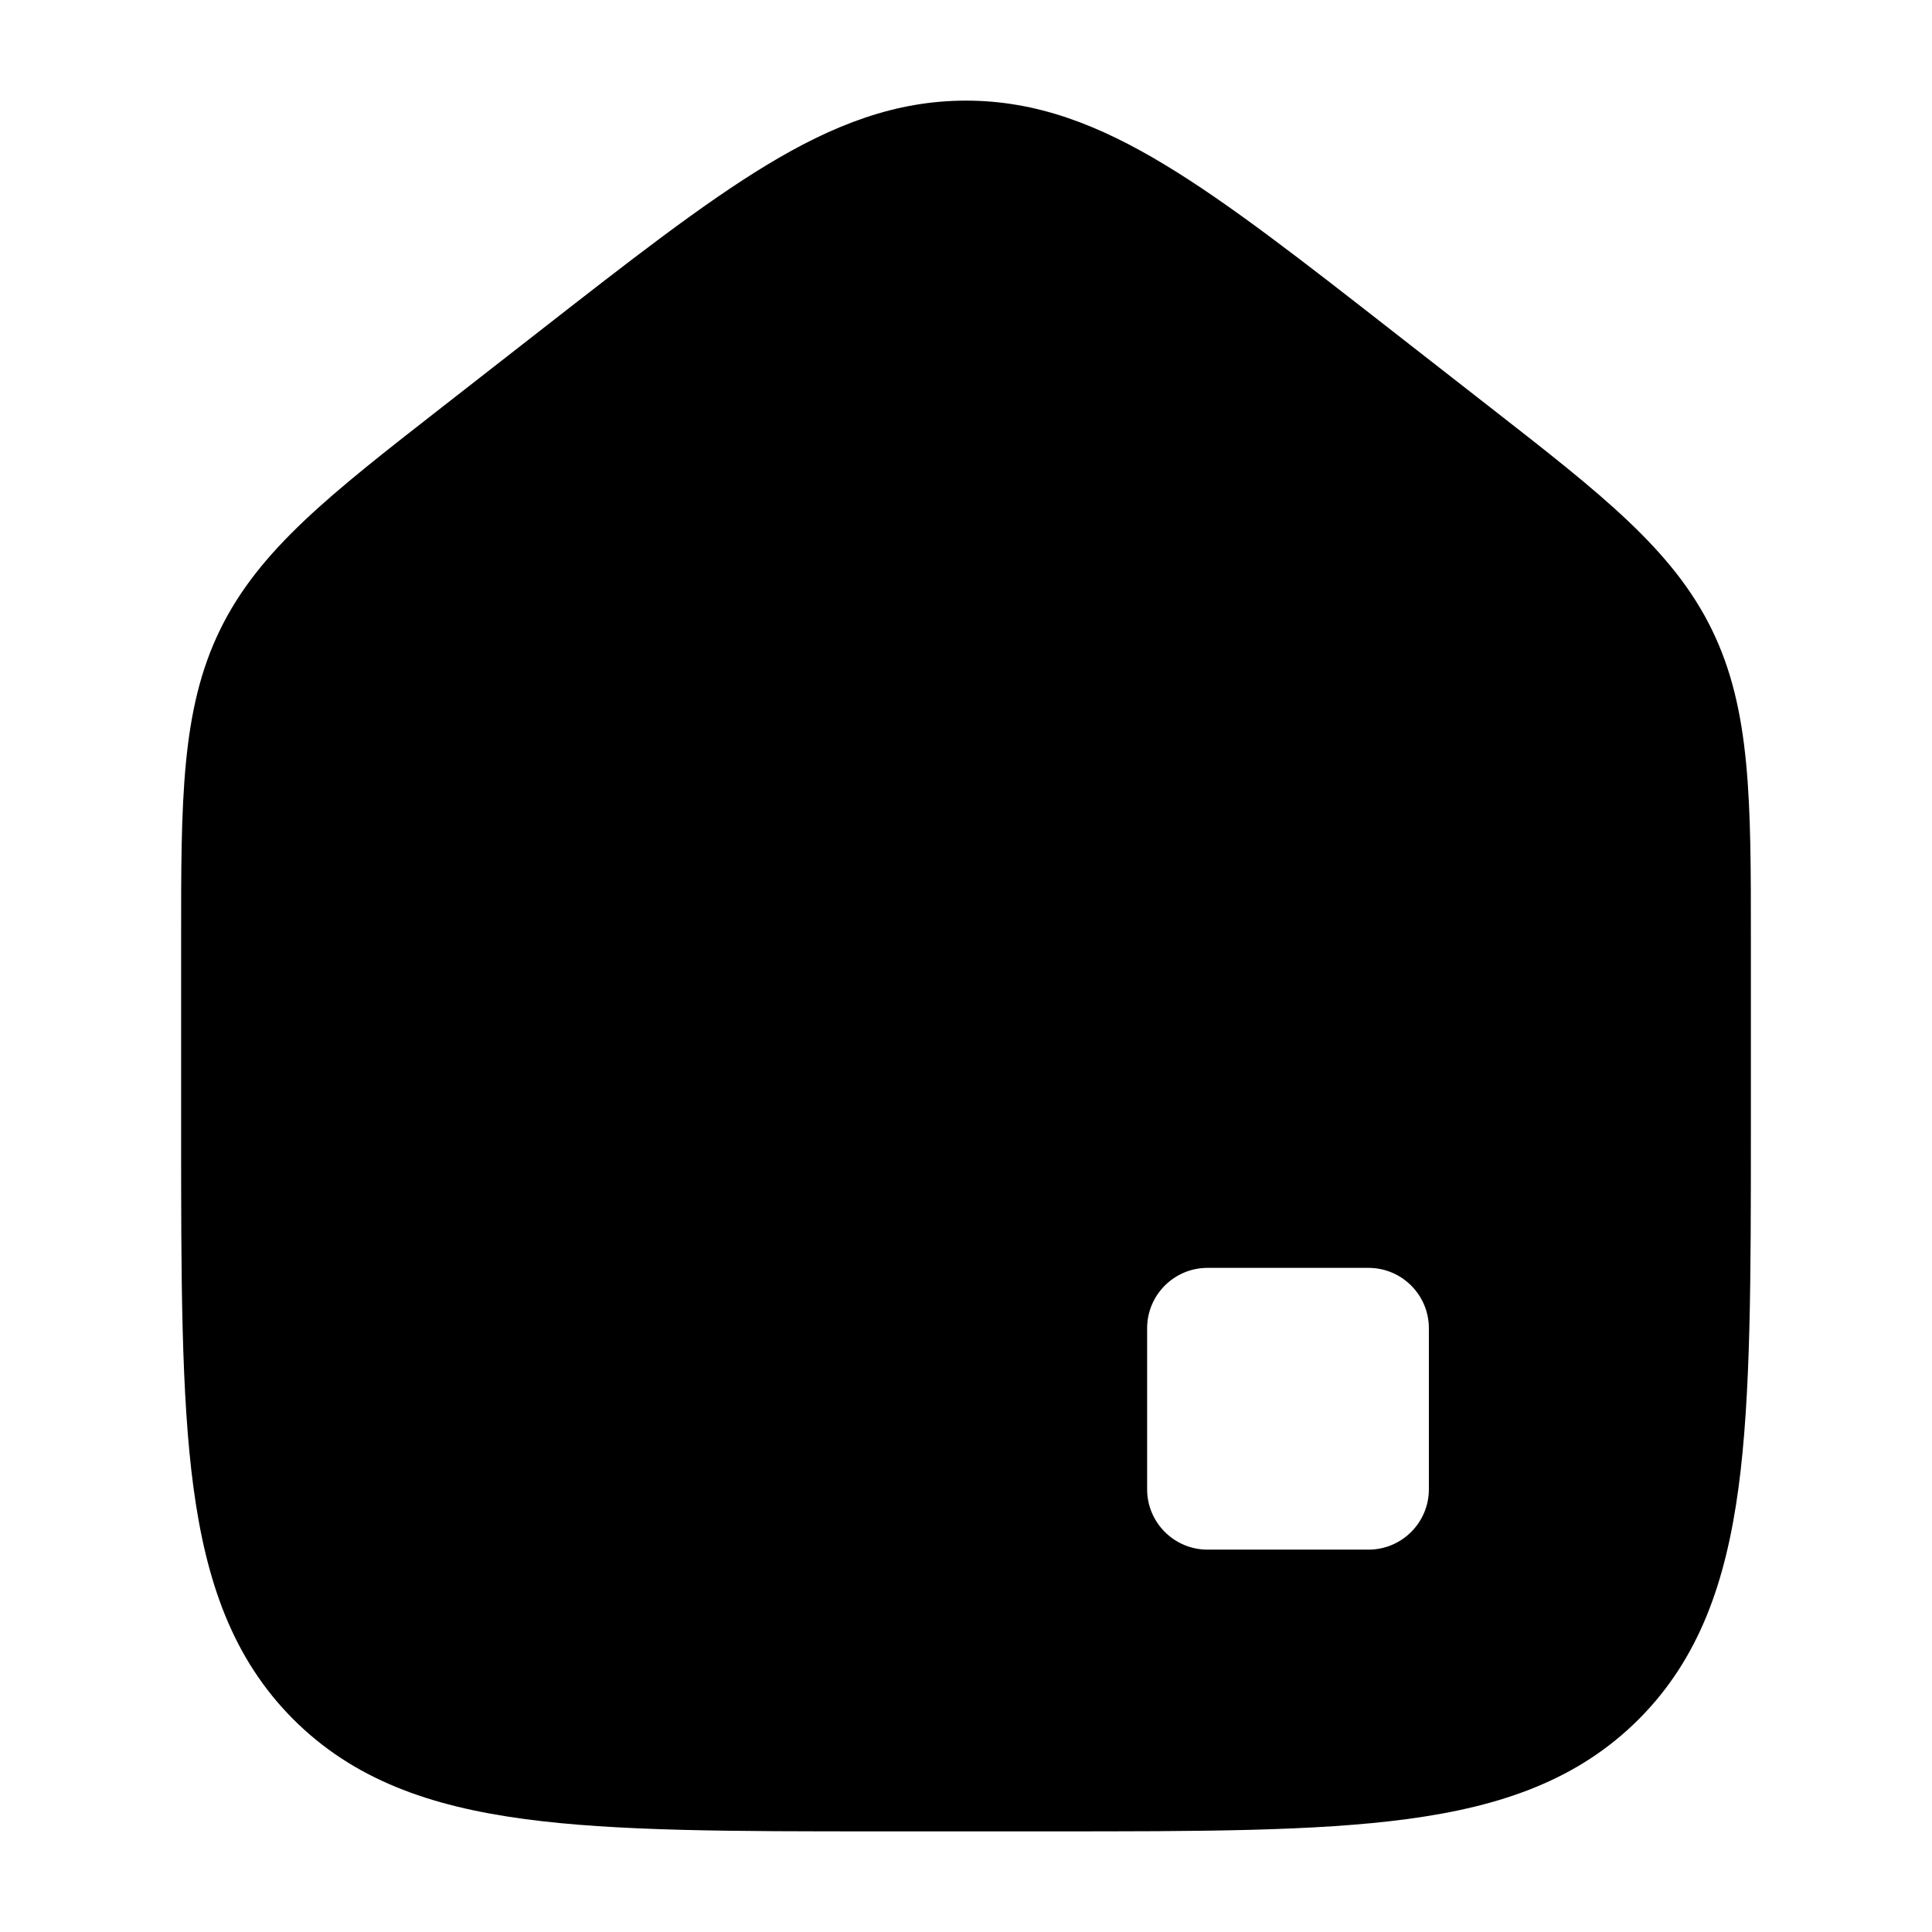 <svg width="24" height="24" viewBox="0 0 24 24" xmlns="http://www.w3.org/2000/svg">
    <path fill-rule="evenodd" clip-rule="evenodd" d="M12 1.25C11.126 1.25 10.352 1.549 9.526 2.049C8.727 2.532 7.813 3.246 6.665 4.142L5.482 5.065C4.106 6.138 3.216 6.832 2.733 7.825C2.249 8.817 2.249 9.947 2.25 11.696L2.25 14.028C2.25 15.872 2.25 17.333 2.403 18.476C2.561 19.652 2.892 20.603 3.64 21.354C4.389 22.105 5.338 22.438 6.511 22.596C7.65 22.75 9.106 22.75 10.944 22.75H13.057C14.894 22.75 16.35 22.75 17.489 22.596C18.662 22.438 19.611 22.105 20.36 21.354C21.108 20.603 21.439 19.652 21.597 18.476C21.75 17.333 21.75 15.872 21.75 14.028V14.028L21.75 11.696C21.751 9.947 21.751 8.817 21.267 7.825C20.784 6.832 19.894 6.138 18.518 5.065L17.335 4.142C16.188 3.246 15.274 2.532 14.474 2.049C13.648 1.549 12.874 1.25 12 1.25ZM15 15.75C14.586 15.75 14.25 16.086 14.25 16.5V18.5C14.25 18.914 14.586 19.25 15 19.25H17C17.414 19.25 17.75 18.914 17.75 18.5V16.5C17.75 16.086 17.414 15.75 17 15.75H15Z"/>
</svg>
